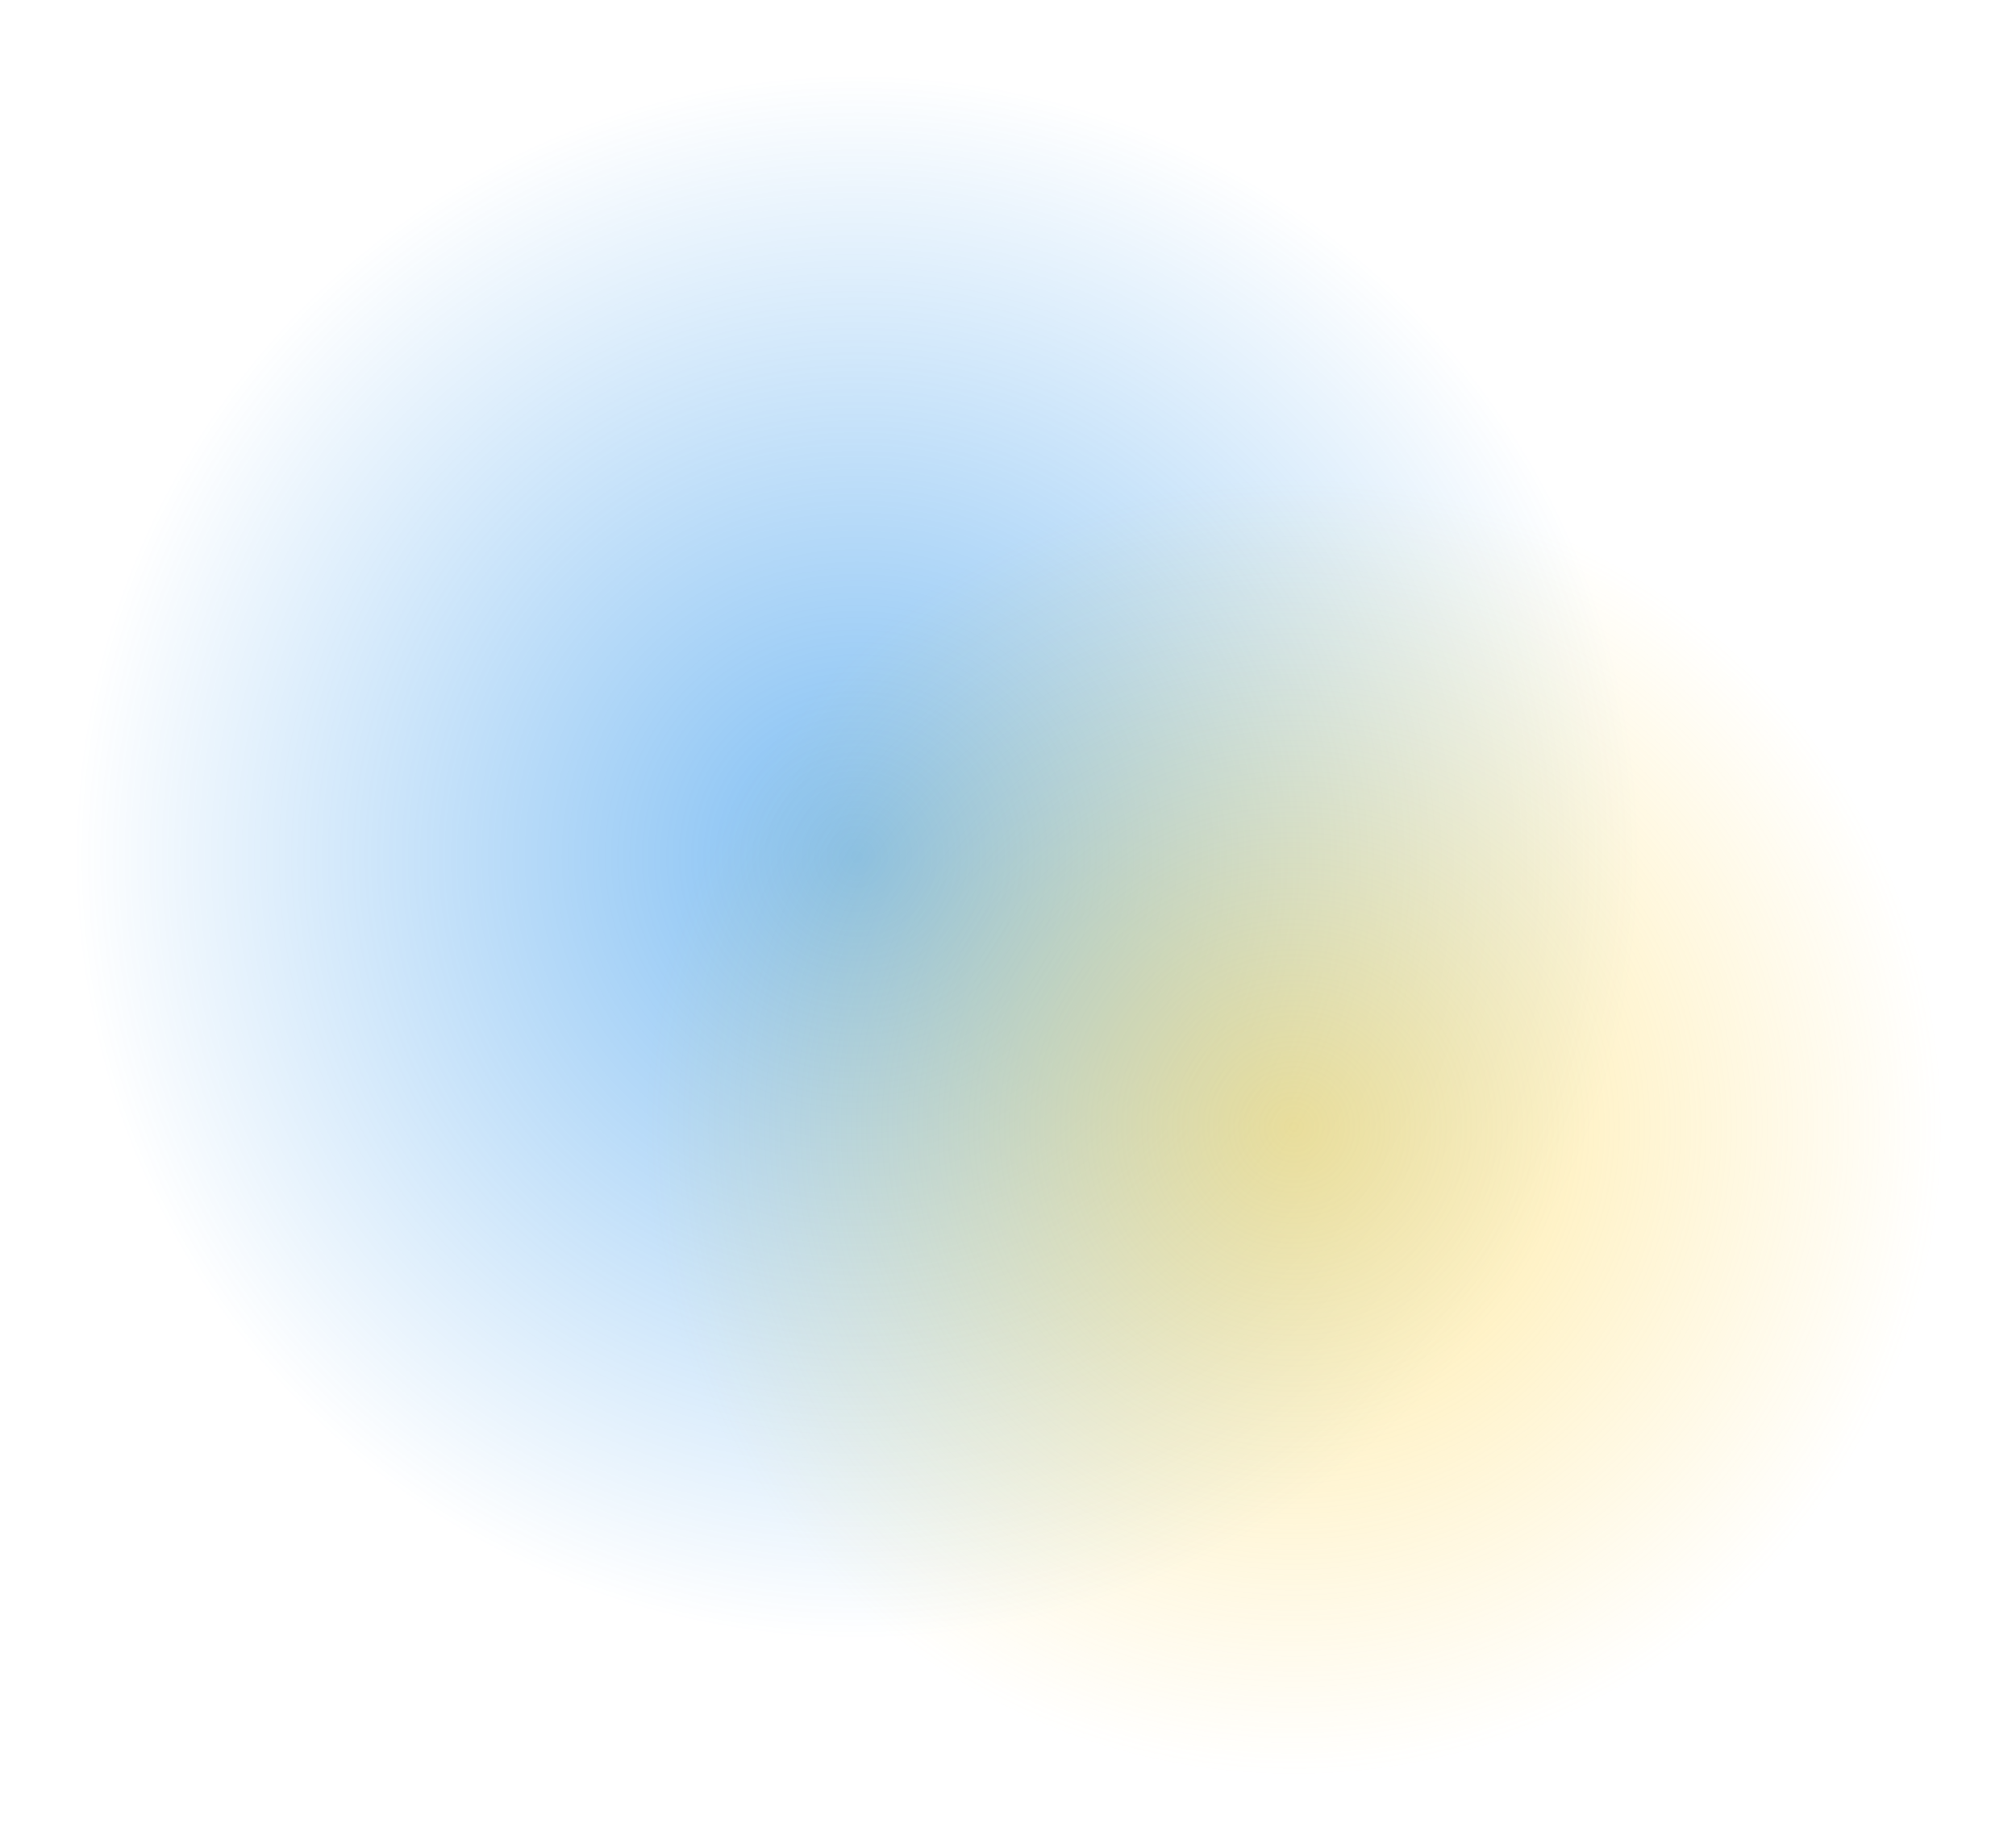 <svg width="264" height="242" viewBox="0 0 264 242" fill="none" xmlns="http://www.w3.org/2000/svg"><circle cx="112.229" cy="112.229" r="102.158" transform="rotate(-84.03 112.229 112.229)" fill="url(#paint0_radial_622_10)" fill-opacity=".5"/><circle cx="169.454" cy="147.619" r="85.392" transform="rotate(-84.03 169.454 147.619)" fill="url(#paint1_radial_622_10)" fill-opacity=".5"/><defs><radialGradient id="paint0_radial_622_10" cx="0" cy="0" r="1" gradientUnits="userSpaceOnUse" gradientTransform="rotate(90 0 112.229) scale(102.158)"><stop stop-color="#007DE7"/><stop offset="1" stop-color="#007DE7" stop-opacity="0"/></radialGradient><radialGradient id="paint1_radial_622_10" cx="0" cy="0" r="1" gradientUnits="userSpaceOnUse" gradientTransform="rotate(90 10.917 158.537) scale(85.392)"><stop stop-color="#FED23D"/><stop offset="1" stop-color="#FED23D" stop-opacity="0"/></radialGradient></defs></svg>